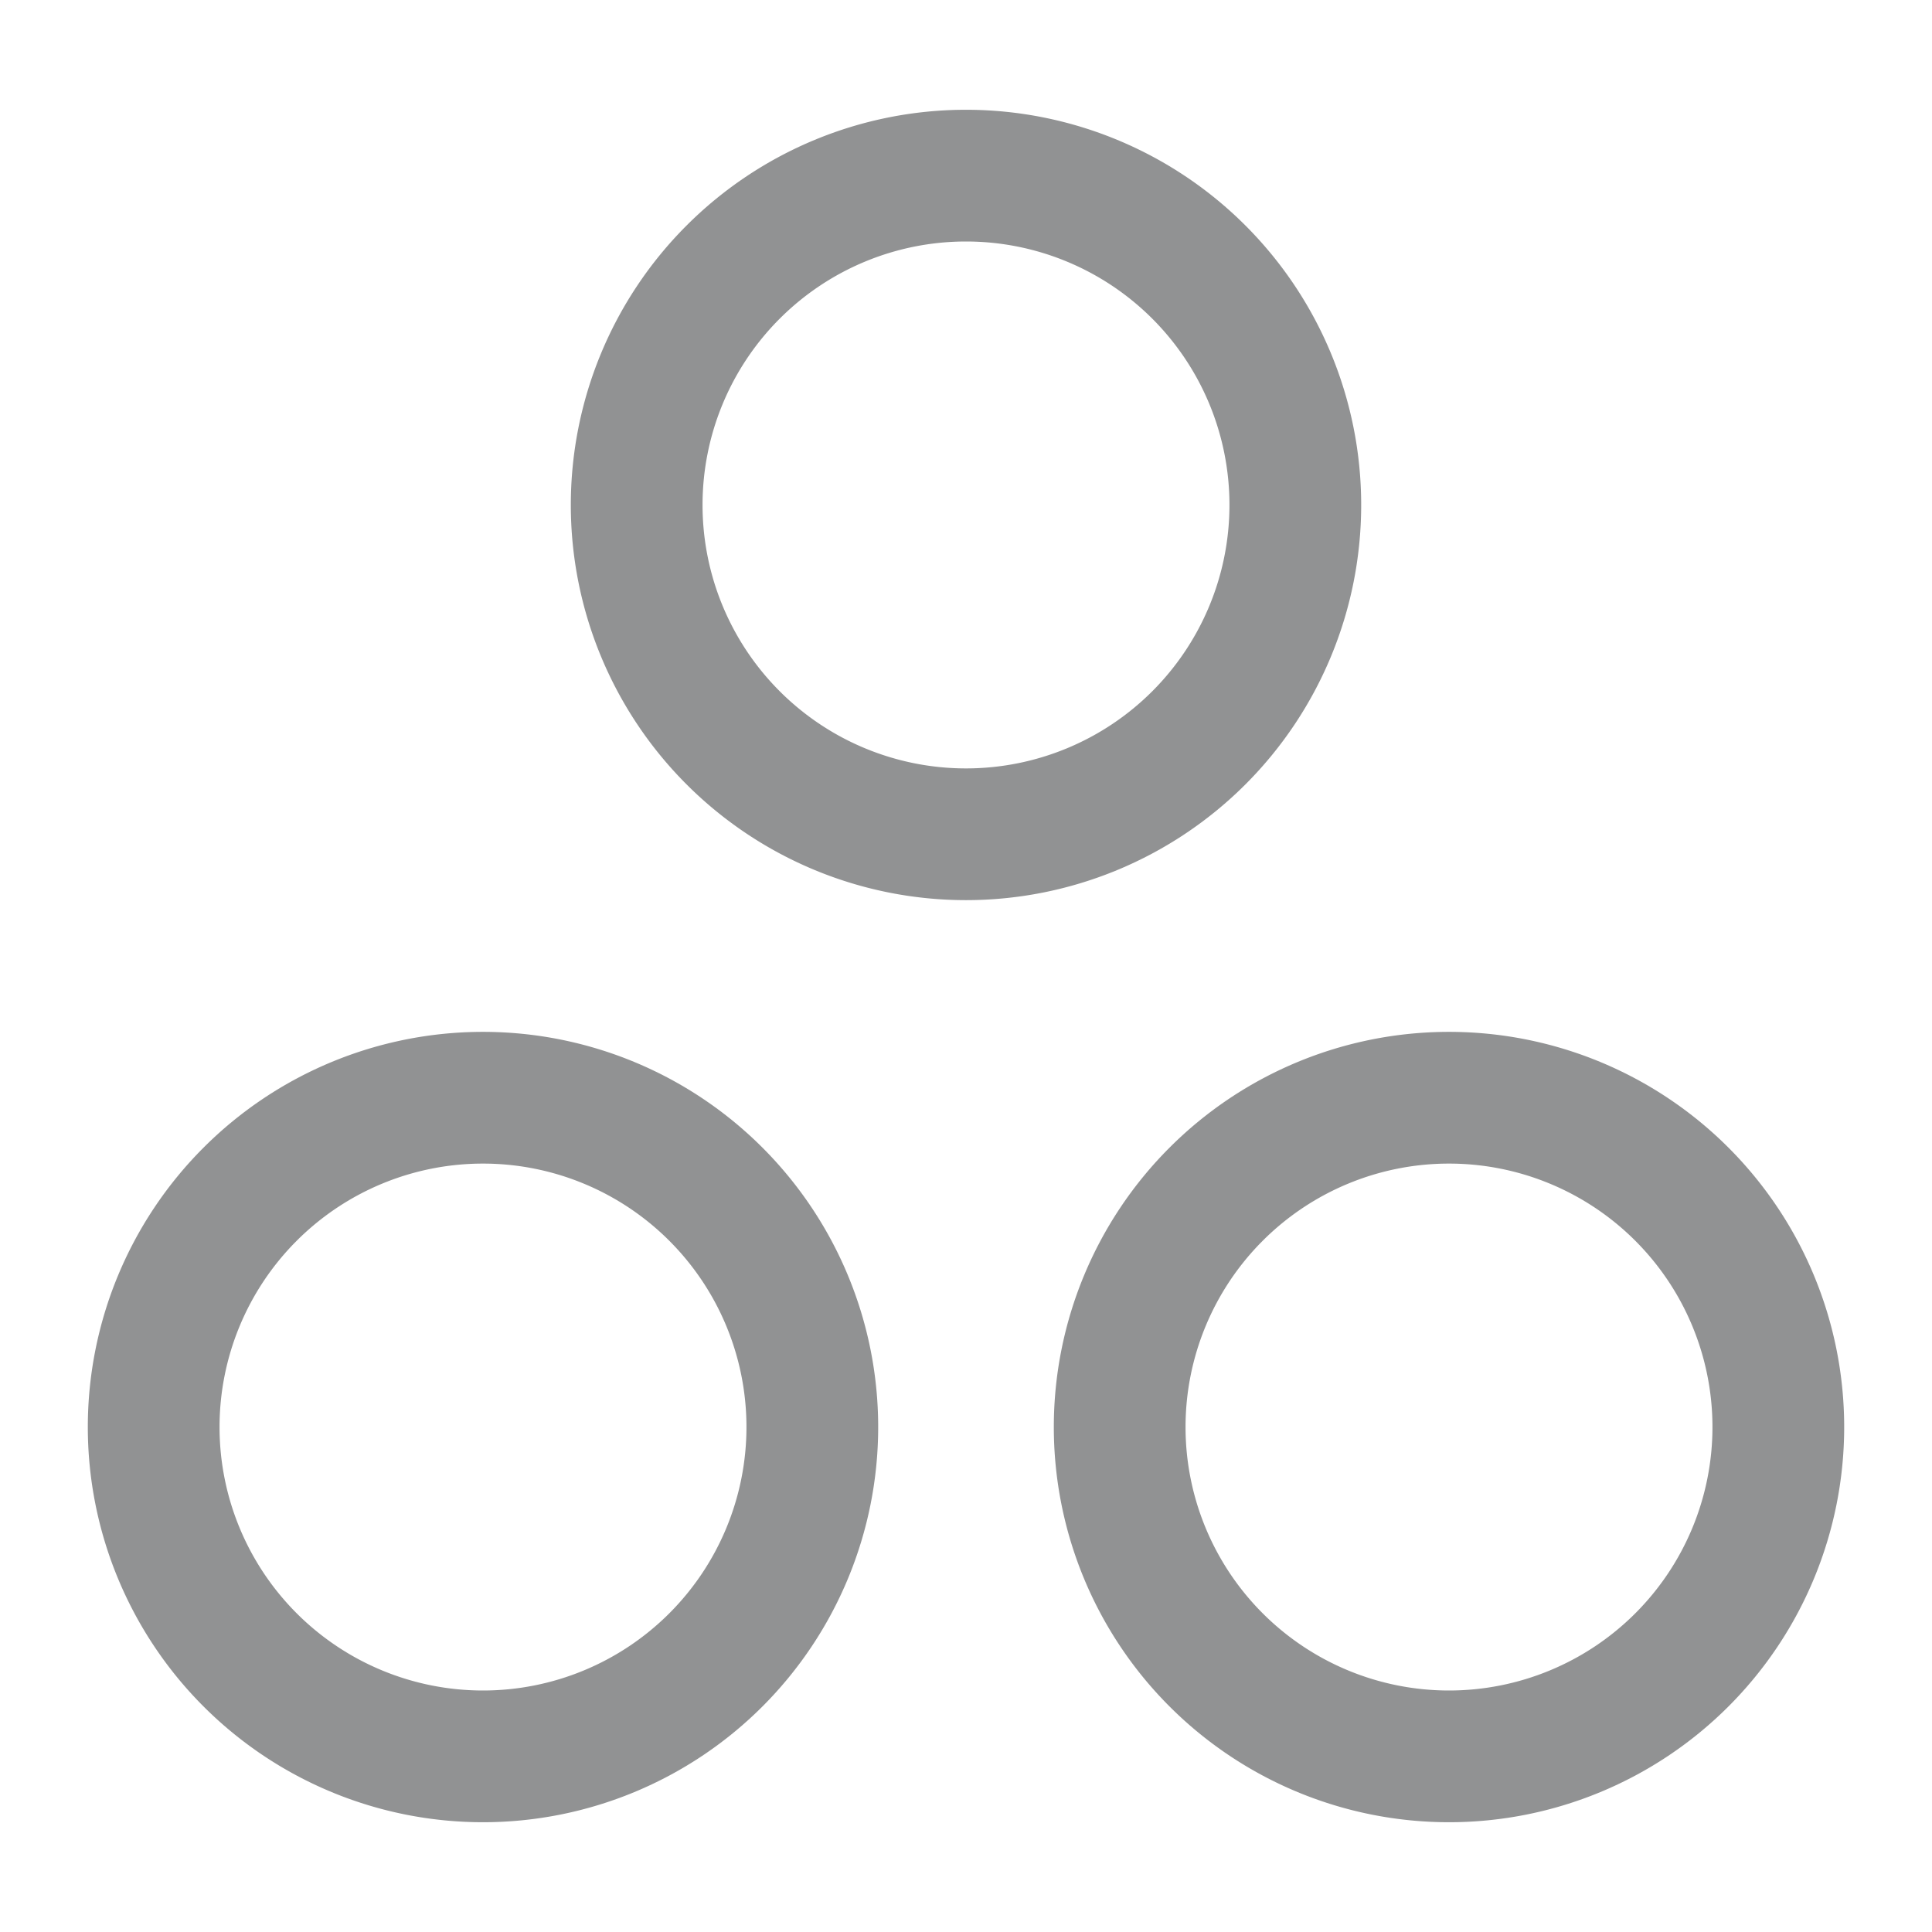 <svg id="home_tab_ic_need_normal" xmlns="http://www.w3.org/2000/svg" width="44" height="44" viewBox="0 0 44 44">
  <defs>
    <style>
      .cls-1 {
        fill: #919293;
        fill-rule: evenodd;
      }
    </style>
  </defs>
  <g id="ic">
    <path id="椭圆_2_拷贝_4" data-name="椭圆 2 拷贝 4" class="cls-1" d="M386,2344a9,9,0,1,1-9,9A9,9,0,0,1,386,2344Zm-22,0a9,9,0,1,1-9,9A9,9,0,0,1,364,2344Zm11-21a9,9,0,1,1-9,9A9,9,0,0,1,375,2323Zm0,3a6,6,0,1,1-6,6A6,6,0,0,1,375,2326Zm11,21a6,6,0,1,1-6,6A6,6,0,0,1,386,2347Zm-22,0a6,6,0,1,1-6,6A6,6,0,0,1,364,2347Z" transform="translate(-353 -2320.5)"/>
  </g>
</svg>
